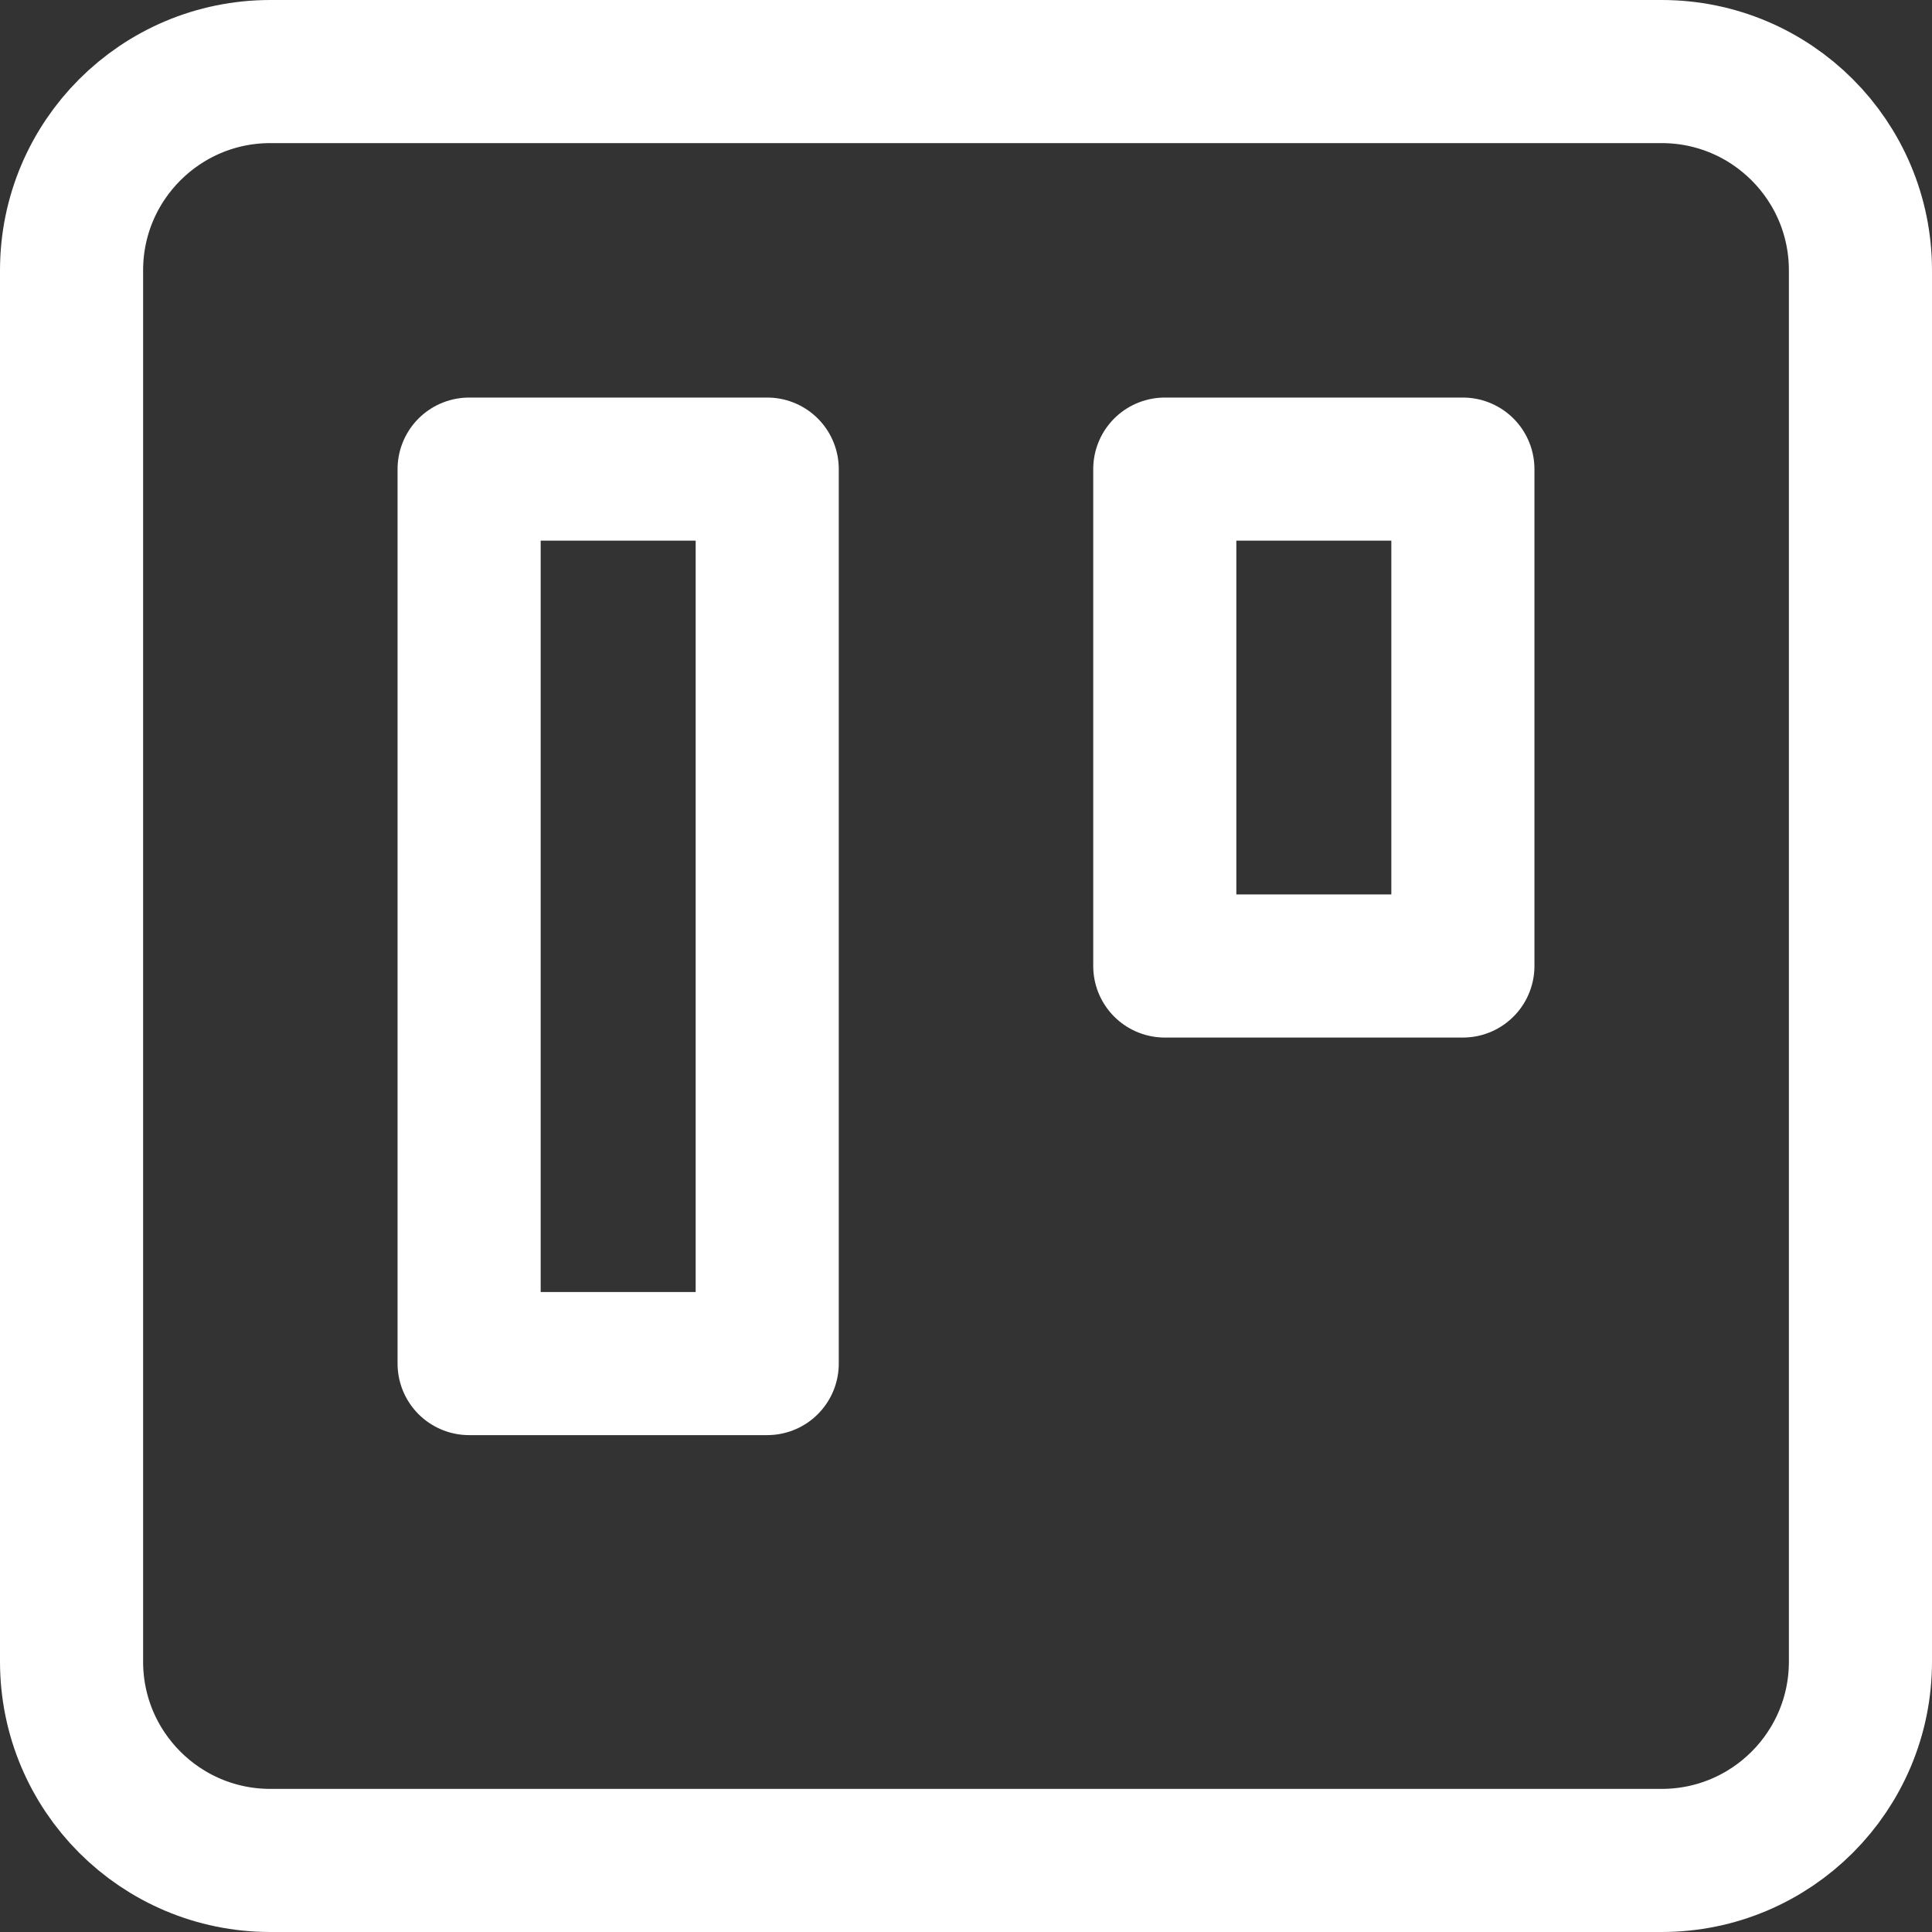 <svg width="27" height="27" viewBox="0 0 27 27" fill="none" xmlns="http://www.w3.org/2000/svg">
<rect x="0" y="0" width="27" height="27" fill="#333333" stroke="none"/>
<g id="Group 15">
<path id="Vector" d="M23.222 1H3.778C2.244 1 1 2.244 1 3.778V23.222C1 24.756 2.244 26 3.778 26H23.222C24.756 26 26 24.756 26 23.222V3.778C26 2.244 24.756 1 23.222 1Z" stroke="white" stroke-width="2" stroke-linecap="round" stroke-linejoin="round"/>
<path id="Vector_2" d="M10.722 6.556H6.556V19.056H10.722V6.556Z" stroke="white" stroke-width="2" stroke-linecap="round" stroke-linejoin="round"/>
<path id="Vector_3" d="M20.444 6.556H16.278V13.5H20.444V6.556Z" stroke="white" stroke-width="2" stroke-linecap="round" stroke-linejoin="round"/>
</g>
</svg>
